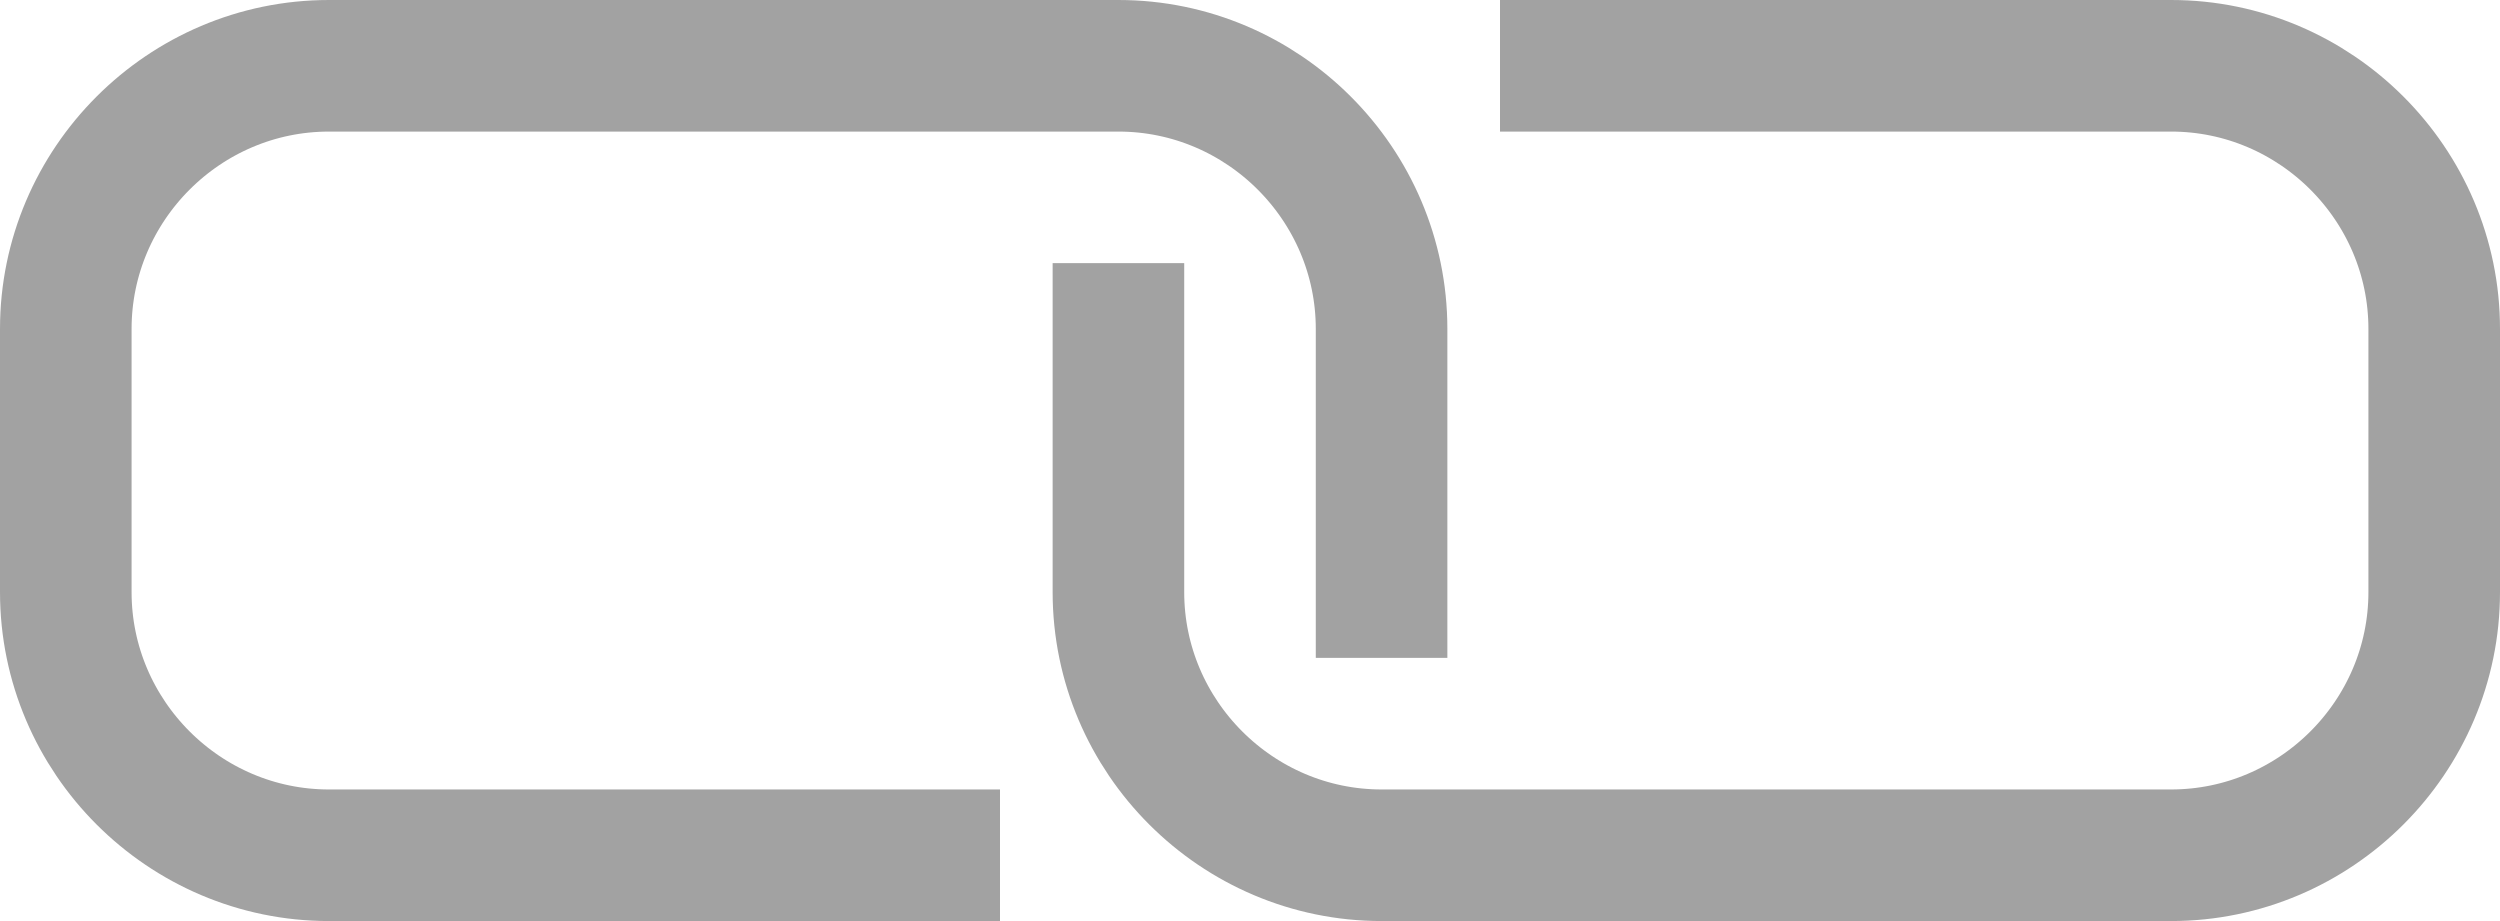 <svg xmlns="http://www.w3.org/2000/svg" width="19" height="7" viewBox="0 0 19 7"><g fill="none" stroke="#A2A2A2" stroke-miterlimit="10"><path d="M11.4.5h5.1c1.1 0 2 .9 2 2v2c0 1.1-.9 2-2 2h-6c-1.1 0-2-.9-2-2V2"/><path d="M7.6 6.5H2.5c-1.1 0-2-.9-2-2v-2c0-1.1.9-2 2-2h6c1.1 0 2 .9 2 2V5"/></g></svg>